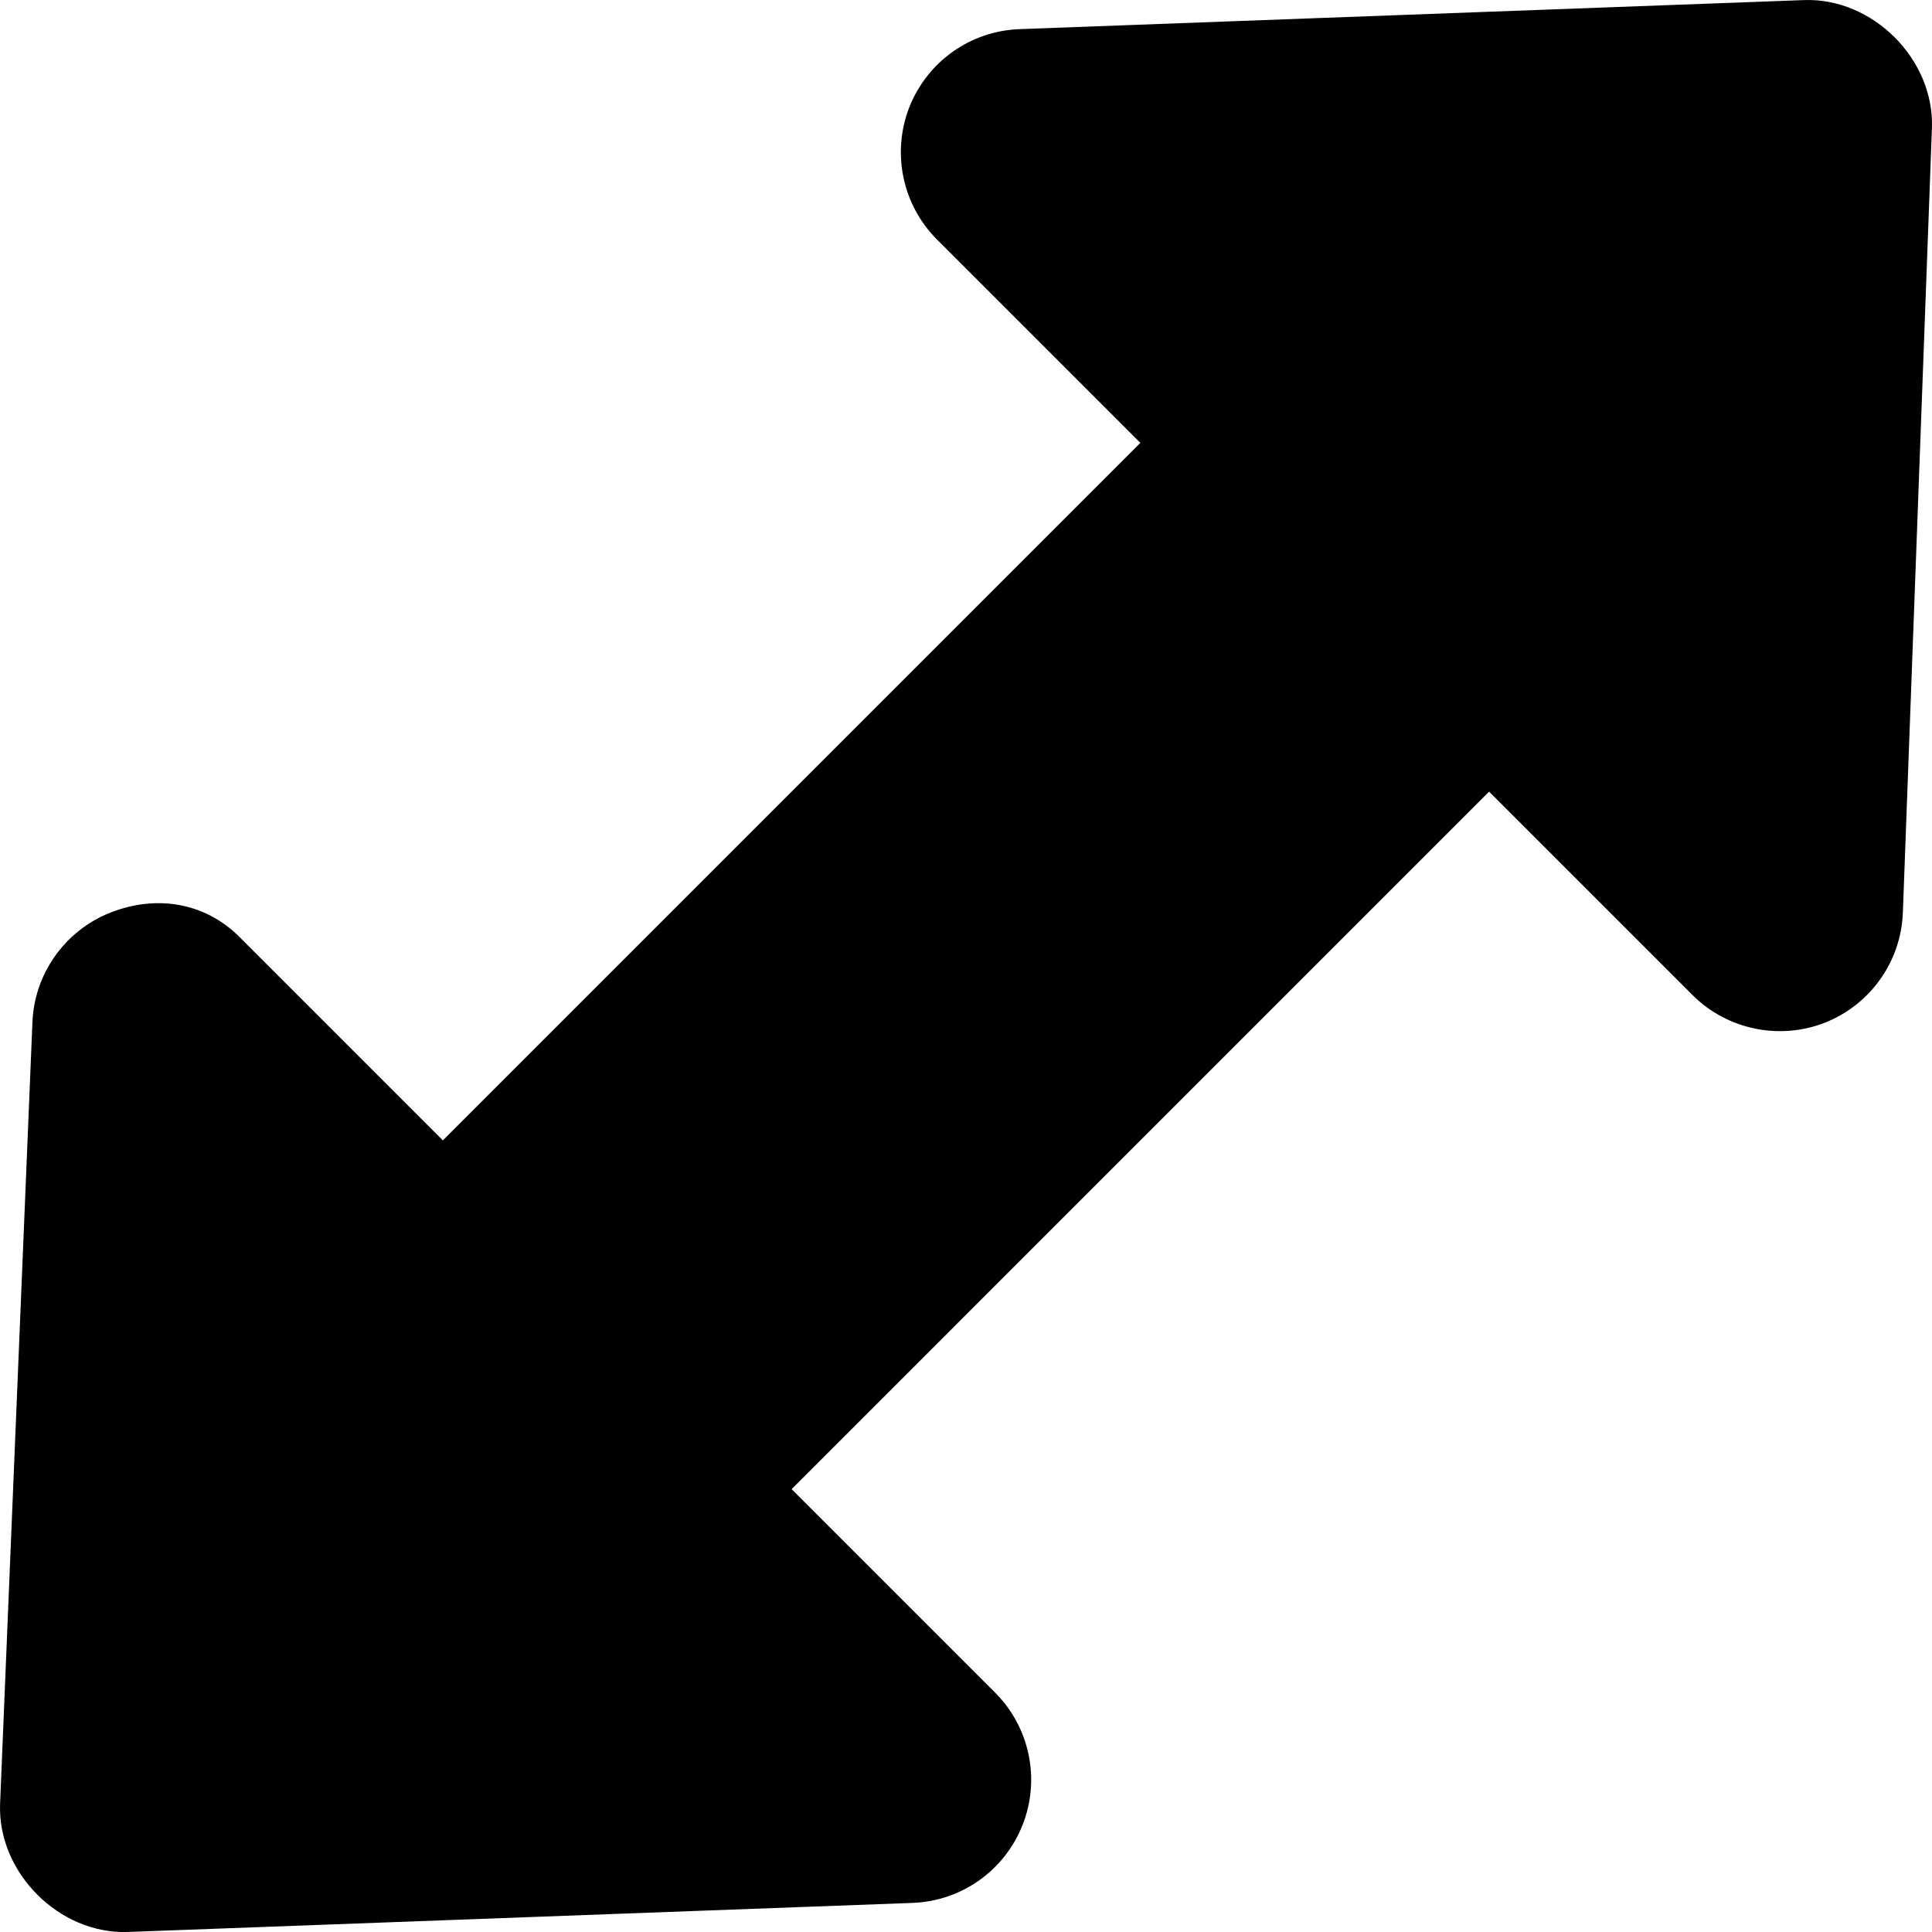 <?xml version="1.0" encoding="UTF-8" standalone="no"?>
<svg
   viewBox="0 0 376.057 376.064"
   version="1.1"
   id="svg1035"
   sodipodi:docname="up-right-and-down-left-from-center-solid_mod.svg"
   width="376.057"
   height="376.064"
   inkscape:version="1.1 (c4e8f9e, 2021-05-24)"
   xmlns:inkscape="http://www.inkscape.org/namespaces/inkscape"
   xmlns:sodipodi="http://sodipodi.sourceforge.net/DTD/sodipodi-0.dtd"
   xmlns="http://www.w3.org/2000/svg"
   xmlns:svg="http://www.w3.org/2000/svg">
  <defs
     id="defs1039" />
  <sodipodi:namedview
     id="namedview1037"
     pagecolor="#ffffff"
     bordercolor="#666666"
     borderopacity="1.0"
     inkscape:pageshadow="2"
     inkscape:pageopacity="0.0"
     inkscape:pagecheckerboard="0"
     showgrid="false"
     inkscape:zoom="1.4707031"
     inkscape:cx="128.16999"
     inkscape:cy="256"
     inkscape:window-width="1680"
     inkscape:window-height="997"
     inkscape:window-x="0"
     inkscape:window-y="25"
     inkscape:window-maximized="1"
     inkscape:current-layer="svg1035" />
  <!--! Font Awesome Pro 6.1.1 by @fontawesome - https://fontawesome.com License - https://fontawesome.com/license (Commercial License) Copyright 2022 Fonticons, Inc. -->
  <path
     d="M 177.632,370.393 24.897,376.05 C 11.55,376.535 -0.468,364.517 0.014,351.166 L 6.307,199.068 c 0.354,-9.523 6.329,-17.953 15.213,-21.444 8.883,-3.491 18.332,-2.004 25.085,4.749 L 86.203,221.971 221.968,86.206 182.37,46.609 c -6.753,-6.753 -8.83,-16.891 -5.375,-25.739 3.527,-8.918 11.896,-14.833 21.43,-15.198 L 351.16,0.014 c 13.347,-0.486 25.365,11.532 24.883,24.883 l -5.657,152.735 c -0.354,9.523 -6.329,17.953 -15.213,21.444 -8.826,3.449 -19.008,1.328 -25.726,-5.39 l -39.598,-39.598 -135.764,135.765 39.598,39.598 c 6.751,6.751 8.863,16.862 5.367,25.746 -3.496,8.884 -11.872,14.842 -21.418,15.196 z"
     id="path1033" />
</svg>
